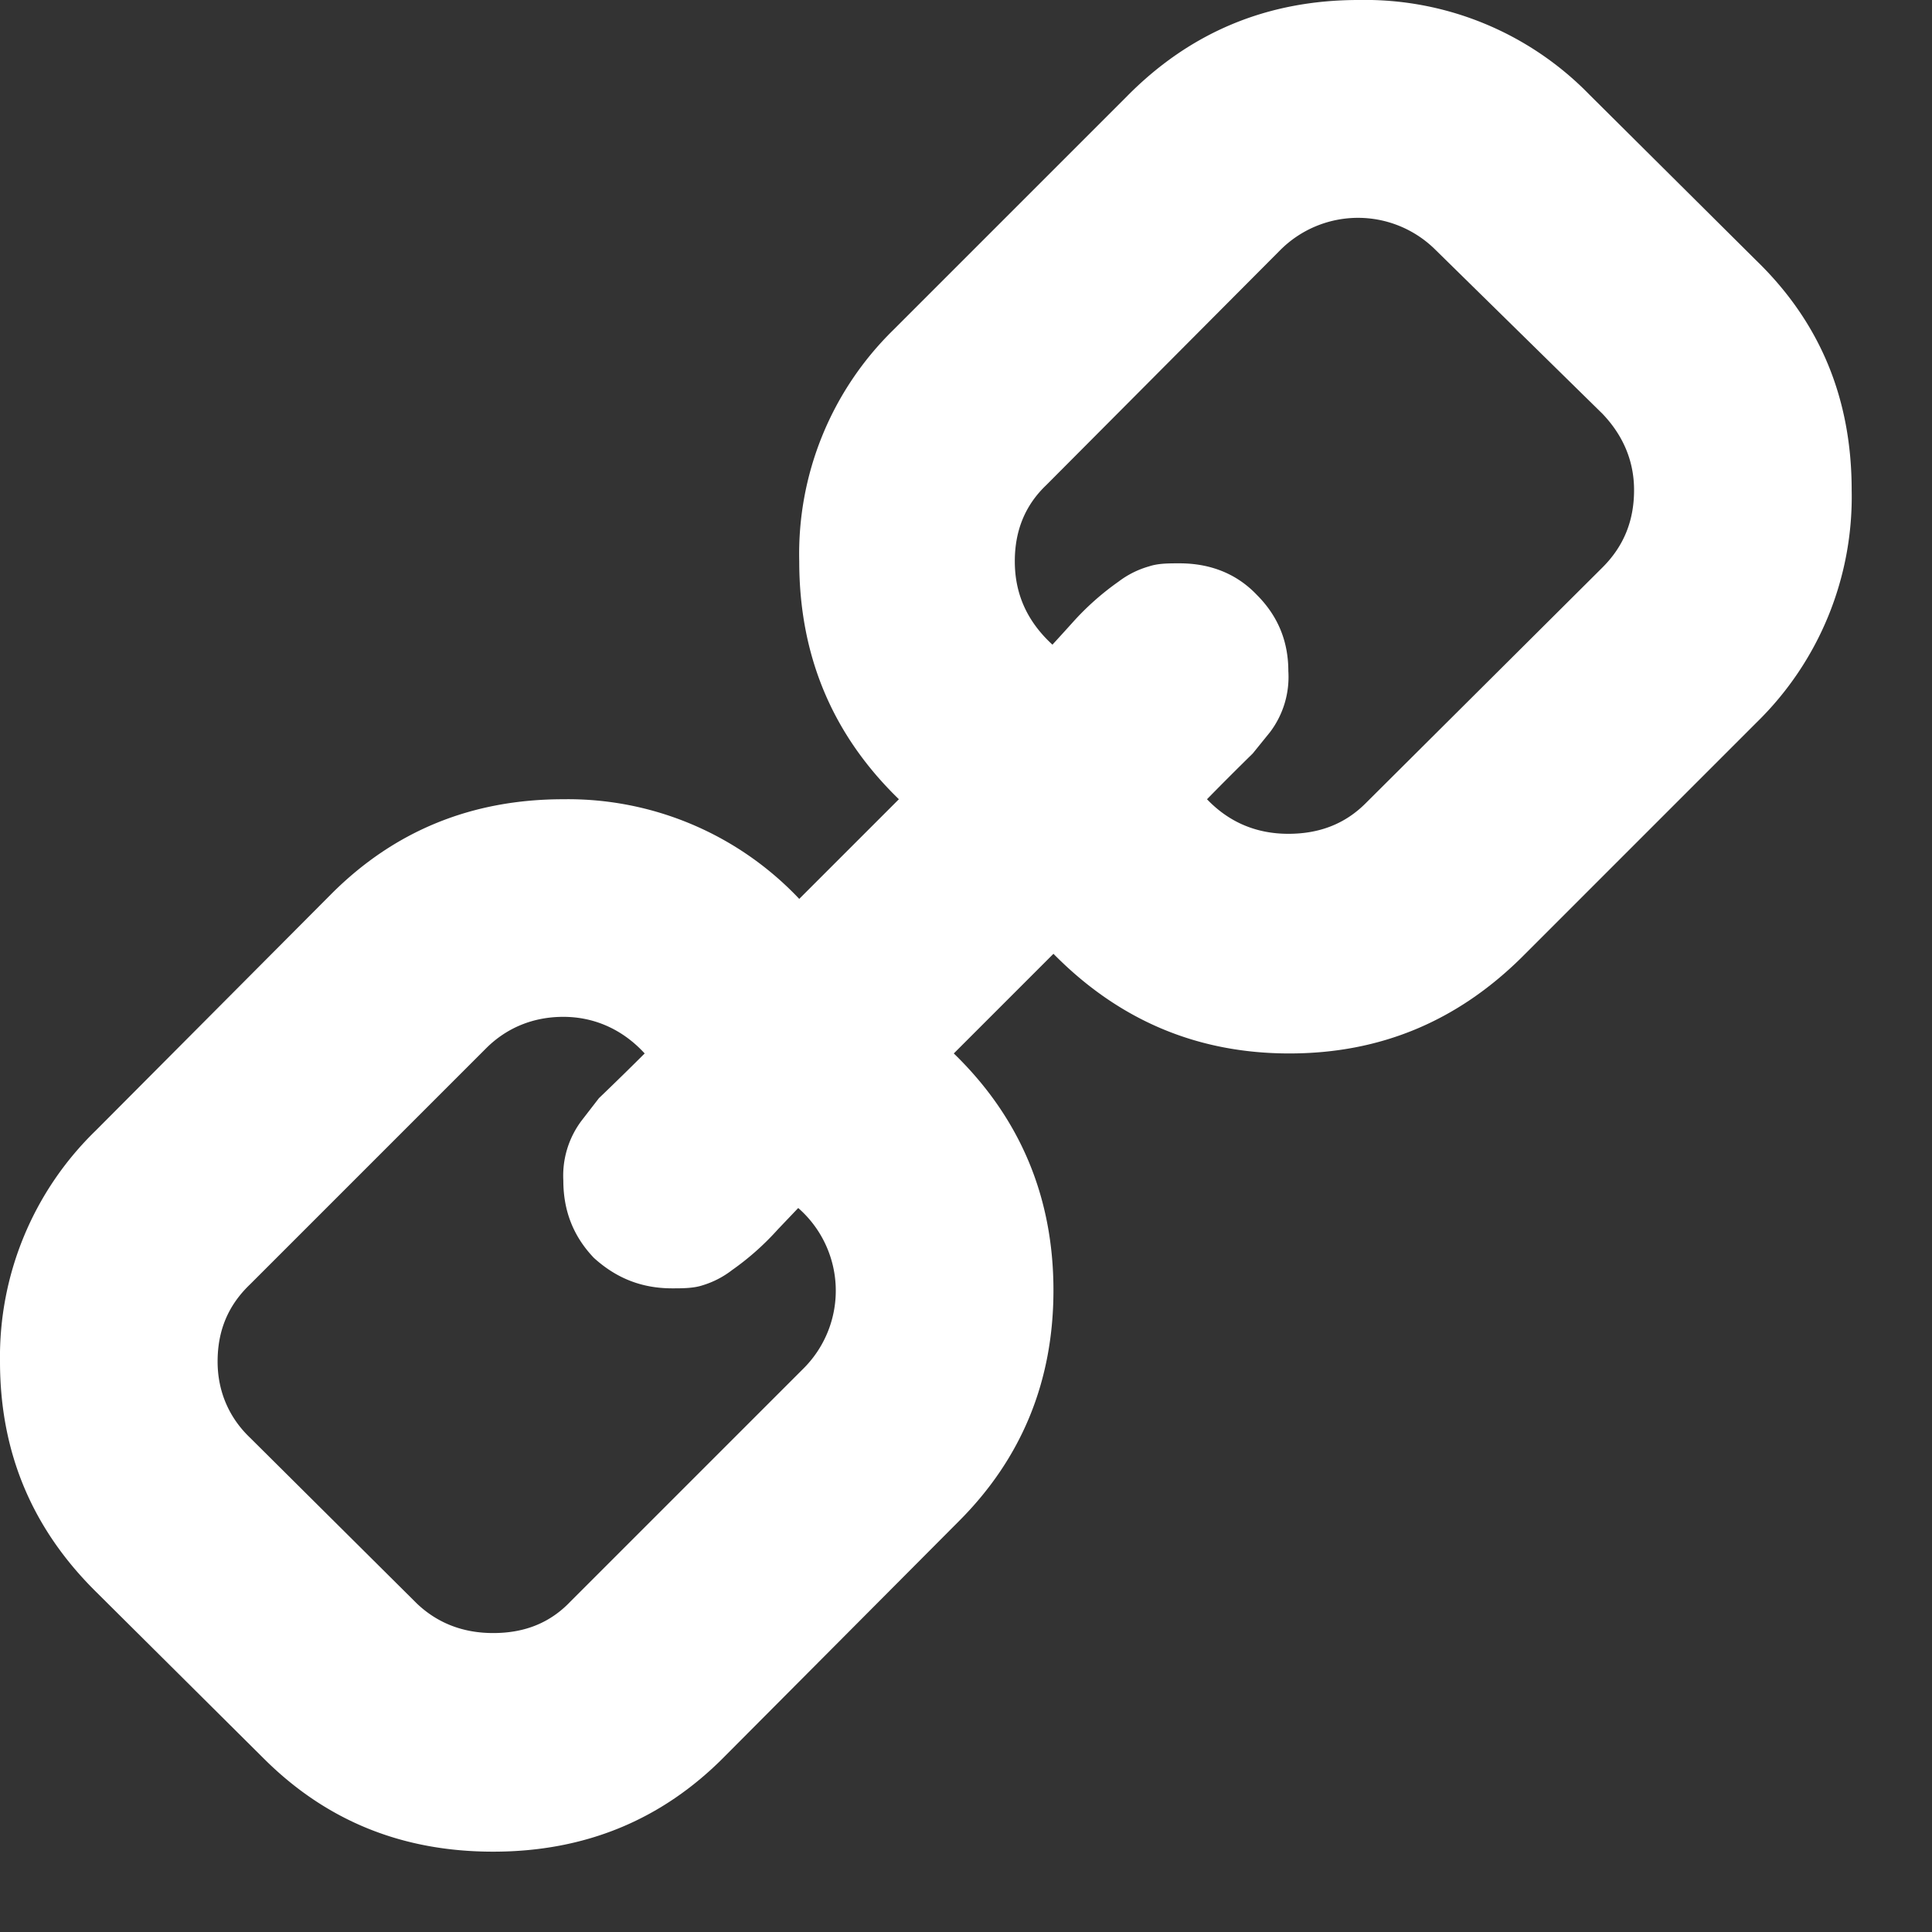 <svg xmlns="http://www.w3.org/2000/svg" xmlns:xlink="http://www.w3.org/1999/xlink" width="19" height="19" viewBox="0 0 19 19"><rect x="0" y="0" width="19" height="19" fill="#333333" stroke="none"/><defs><path id="hc18a" d="M113.94 727.12a3.1 3.1 0 0 0-.94 2.27c0 .9.32 1.65.95 2.27l1.64 1.63c.62.62 1.37.92 2.26.92.9 0 1.66-.31 2.28-.94l2.3-2.31c.62-.62.93-1.38.93-2.27 0-.92-.33-1.7-.98-2.33l.98-.98c.64.65 1.41.98 2.32.98.9 0 1.65-.32 2.28-.94l2.32-2.32a3.1 3.1 0 0 0 .93-2.28c0-.9-.31-1.65-.94-2.26l-1.64-1.63a3.08 3.08 0 0 0-2.27-.93c-.9 0-1.66.32-2.28.95l-2.3 2.3a3.08 3.08 0 0 0-.92 2.27c0 .92.32 1.7.98 2.34l-.98.98a3.13 3.13 0 0 0-2.32-.98c-.9 0-1.66.31-2.28.93zm9.04-5.6c0-.3.1-.55.31-.75l2.3-2.31a1.08 1.08 0 0 1 1.52-.01l1.65 1.62c.2.21.31.46.31.75 0 .3-.1.55-.31.76l-2.33 2.32c-.2.2-.45.3-.76.3s-.58-.11-.8-.34a31.08 31.08 0 0 1 .45-.45l.17-.21a.9.9 0 0 0 .18-.6c0-.29-.1-.54-.31-.75-.2-.21-.46-.31-.76-.31-.11 0-.21 0-.3.03a.9.9 0 0 0-.3.15 2.66 2.66 0 0 0-.45.4 31 31 0 0 1-.2.22c-.25-.23-.37-.5-.37-.82zm-7.84 7.87c0-.3.1-.55.32-.76l2.32-2.32c.2-.2.46-.31.76-.31s.58.12.8.36a30.82 30.82 0 0 1-.45.44l-.17.22a.9.9 0 0 0-.18.59c0 .3.1.55.3.76.22.2.47.3.77.3.1 0 .21 0 .3-.03a.9.9 0 0 0 .29-.15 2.66 2.66 0 0 0 .45-.4l.2-.21a1.08 1.08 0 0 1 .06 1.57l-2.3 2.3c-.2.21-.45.31-.76.31-.3 0-.55-.1-.75-.29l-1.64-1.63c-.21-.2-.32-.46-.32-.75z"/></defs><g><g transform="translate(-113 -716)"><use fill="#fff" xlink:href="#hc18a"/></g></g></svg>
